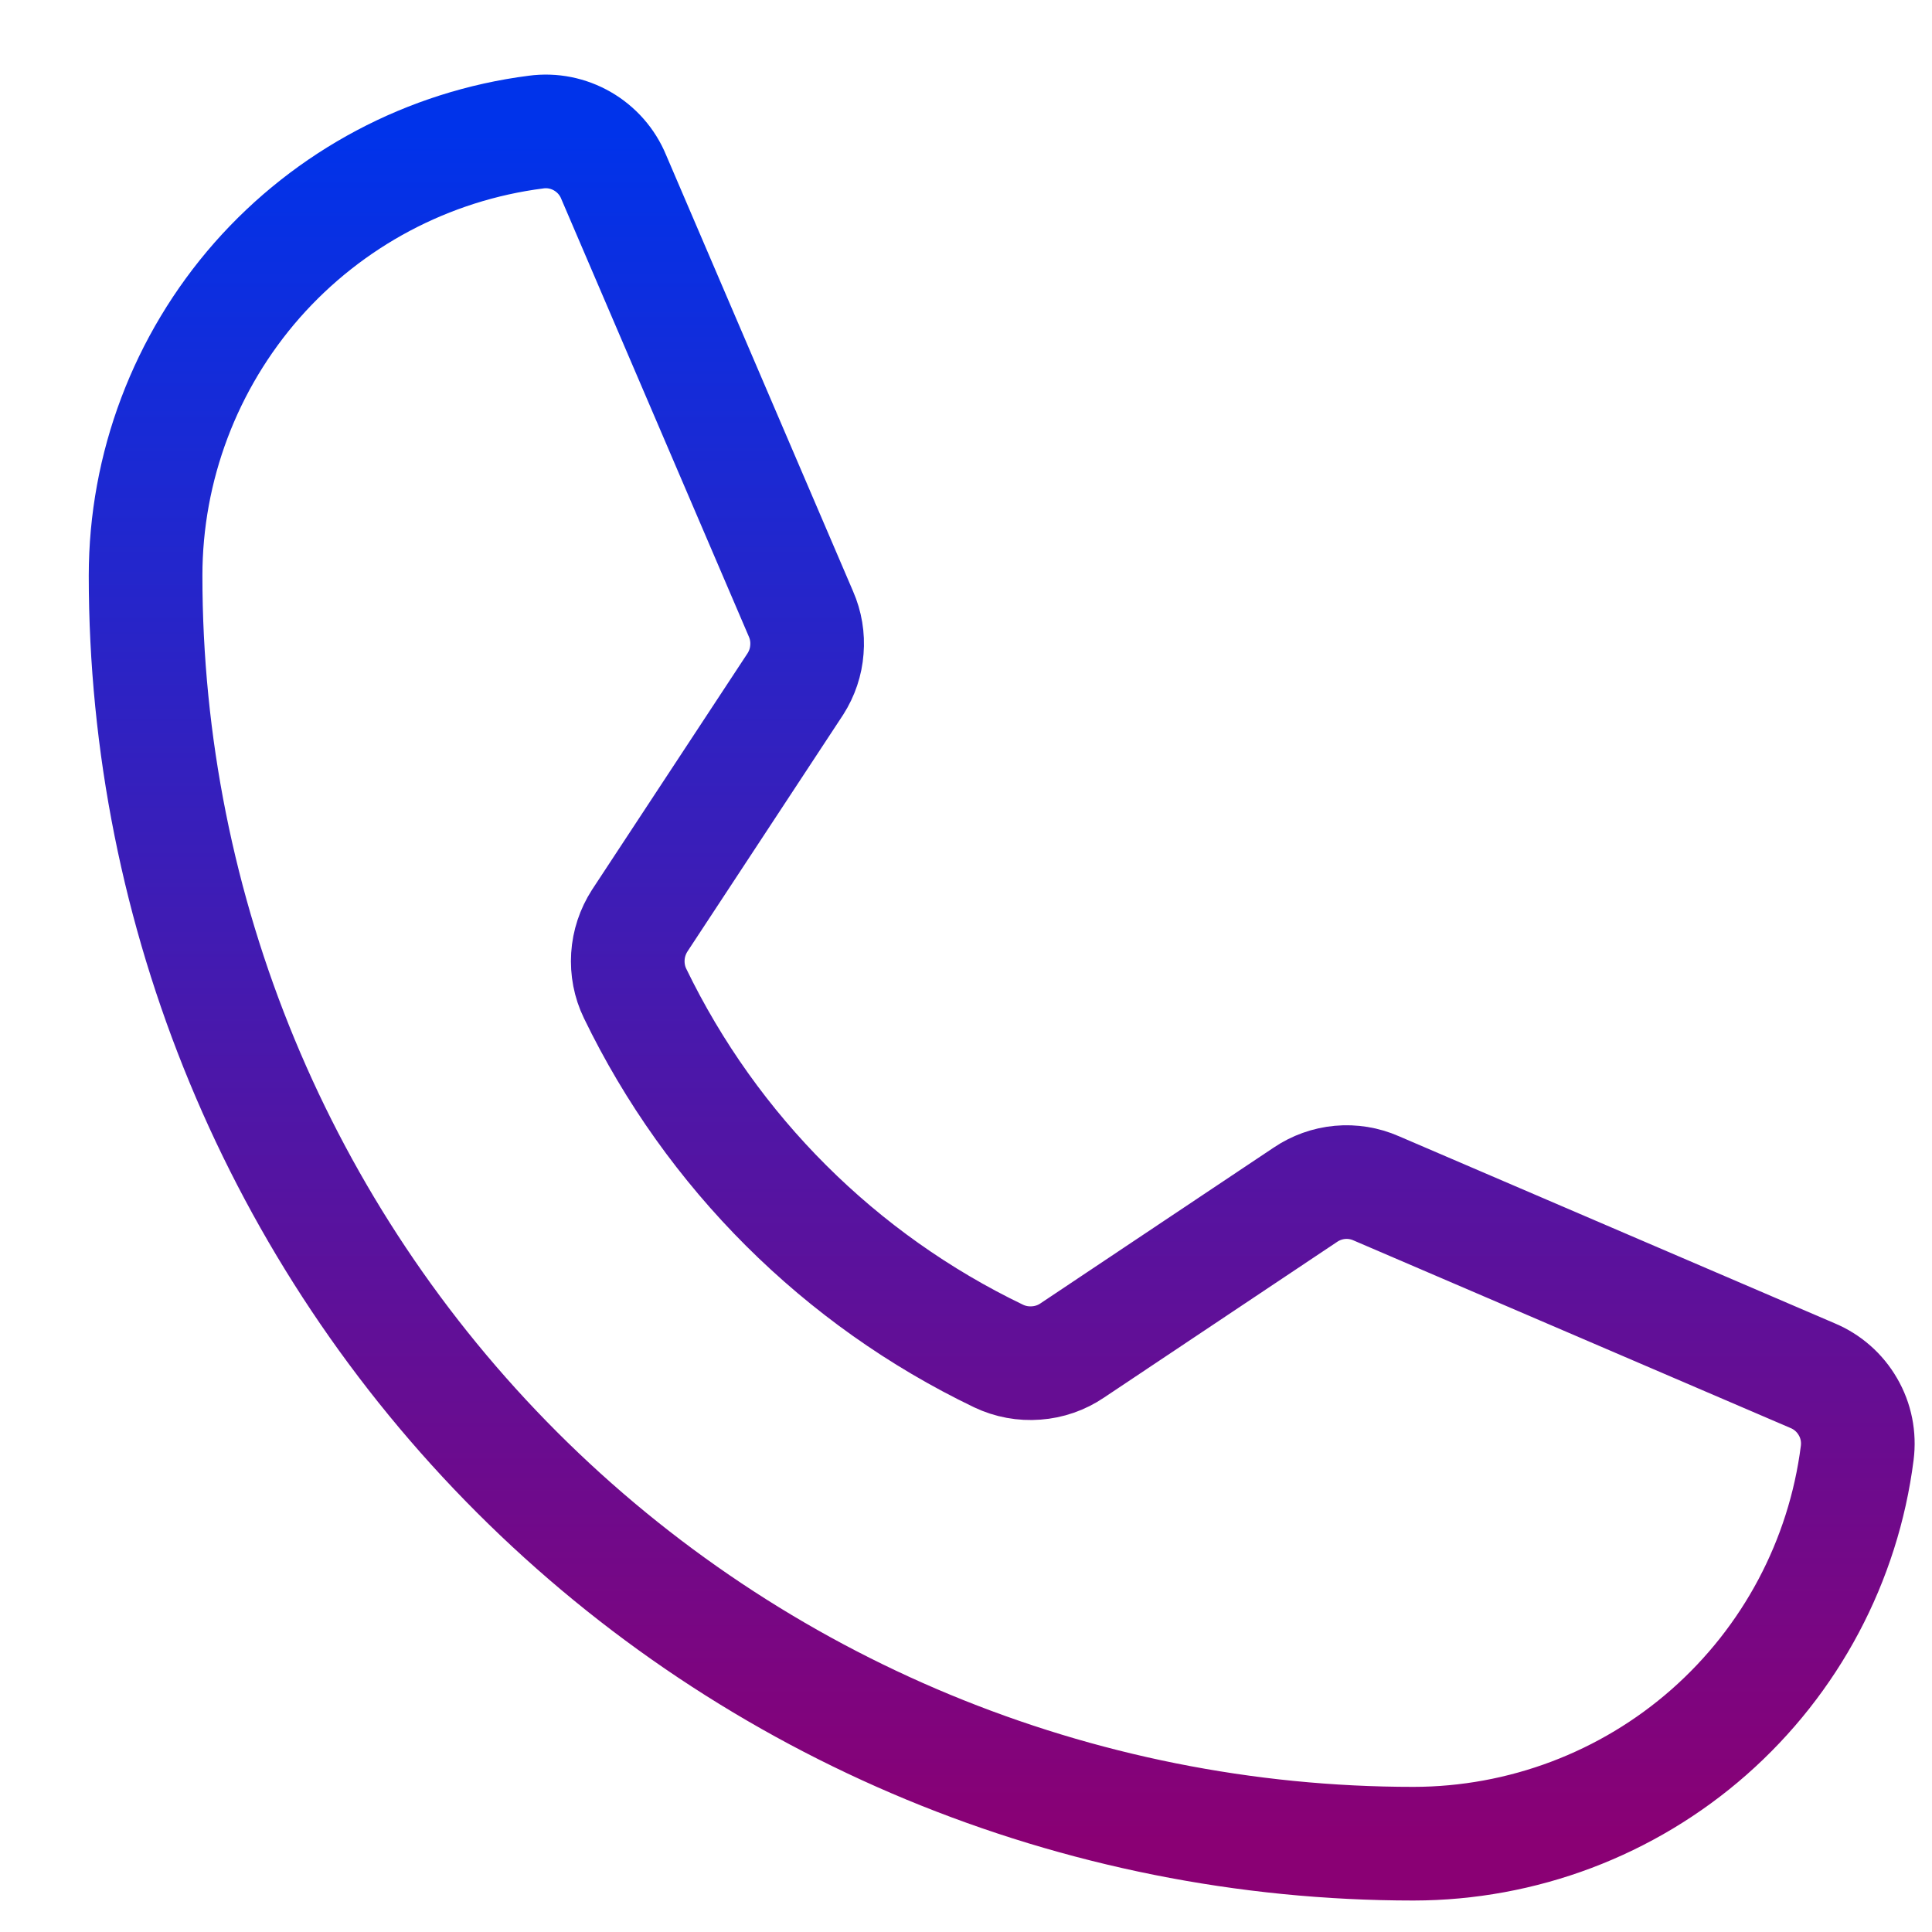 <svg width="17" height="17" viewBox="0 0 17 17" fill="none" xmlns="http://www.w3.org/2000/svg">
<path d="M5.588 8.741C6.263 10.136 7.391 11.261 8.787 11.932C8.89 11.981 9.004 12.002 9.118 11.993C9.231 11.985 9.341 11.947 9.435 11.883L11.486 10.513C11.576 10.452 11.681 10.414 11.79 10.404C11.899 10.394 12.009 10.412 12.109 10.456L15.948 12.104C16.08 12.159 16.189 12.255 16.26 12.378C16.332 12.501 16.36 12.644 16.342 12.785C16.221 13.735 15.757 14.608 15.038 15.241C14.32 15.873 13.395 16.222 12.438 16.223C9.479 16.223 6.641 15.047 4.549 12.955C2.457 10.863 1.281 8.025 1.281 5.066C1.281 4.109 1.631 3.184 2.263 2.465C2.896 1.747 3.769 1.283 4.718 1.162C4.859 1.143 5.002 1.172 5.125 1.243C5.248 1.314 5.345 1.424 5.399 1.555L7.048 5.403C7.091 5.501 7.109 5.609 7.1 5.716C7.092 5.824 7.057 5.927 6.999 6.018L5.629 8.101C5.568 8.196 5.532 8.304 5.525 8.416C5.518 8.528 5.539 8.64 5.588 8.741V8.741Z" stroke="url(#paint0_linear_122_465742)" stroke-linecap="round" stroke-linejoin="round"/>
<defs>
<linearGradient id="paint0_linear_122_465742" x1="8.814" y1="1.156" x2="8.814" y2="16.223" gradientUnits="userSpaceOnUse">
<stop stop-color="#0033EA"/>
<stop offset="1" stop-color="#8A0074"/>
</linearGradient>
</defs>
</svg>
